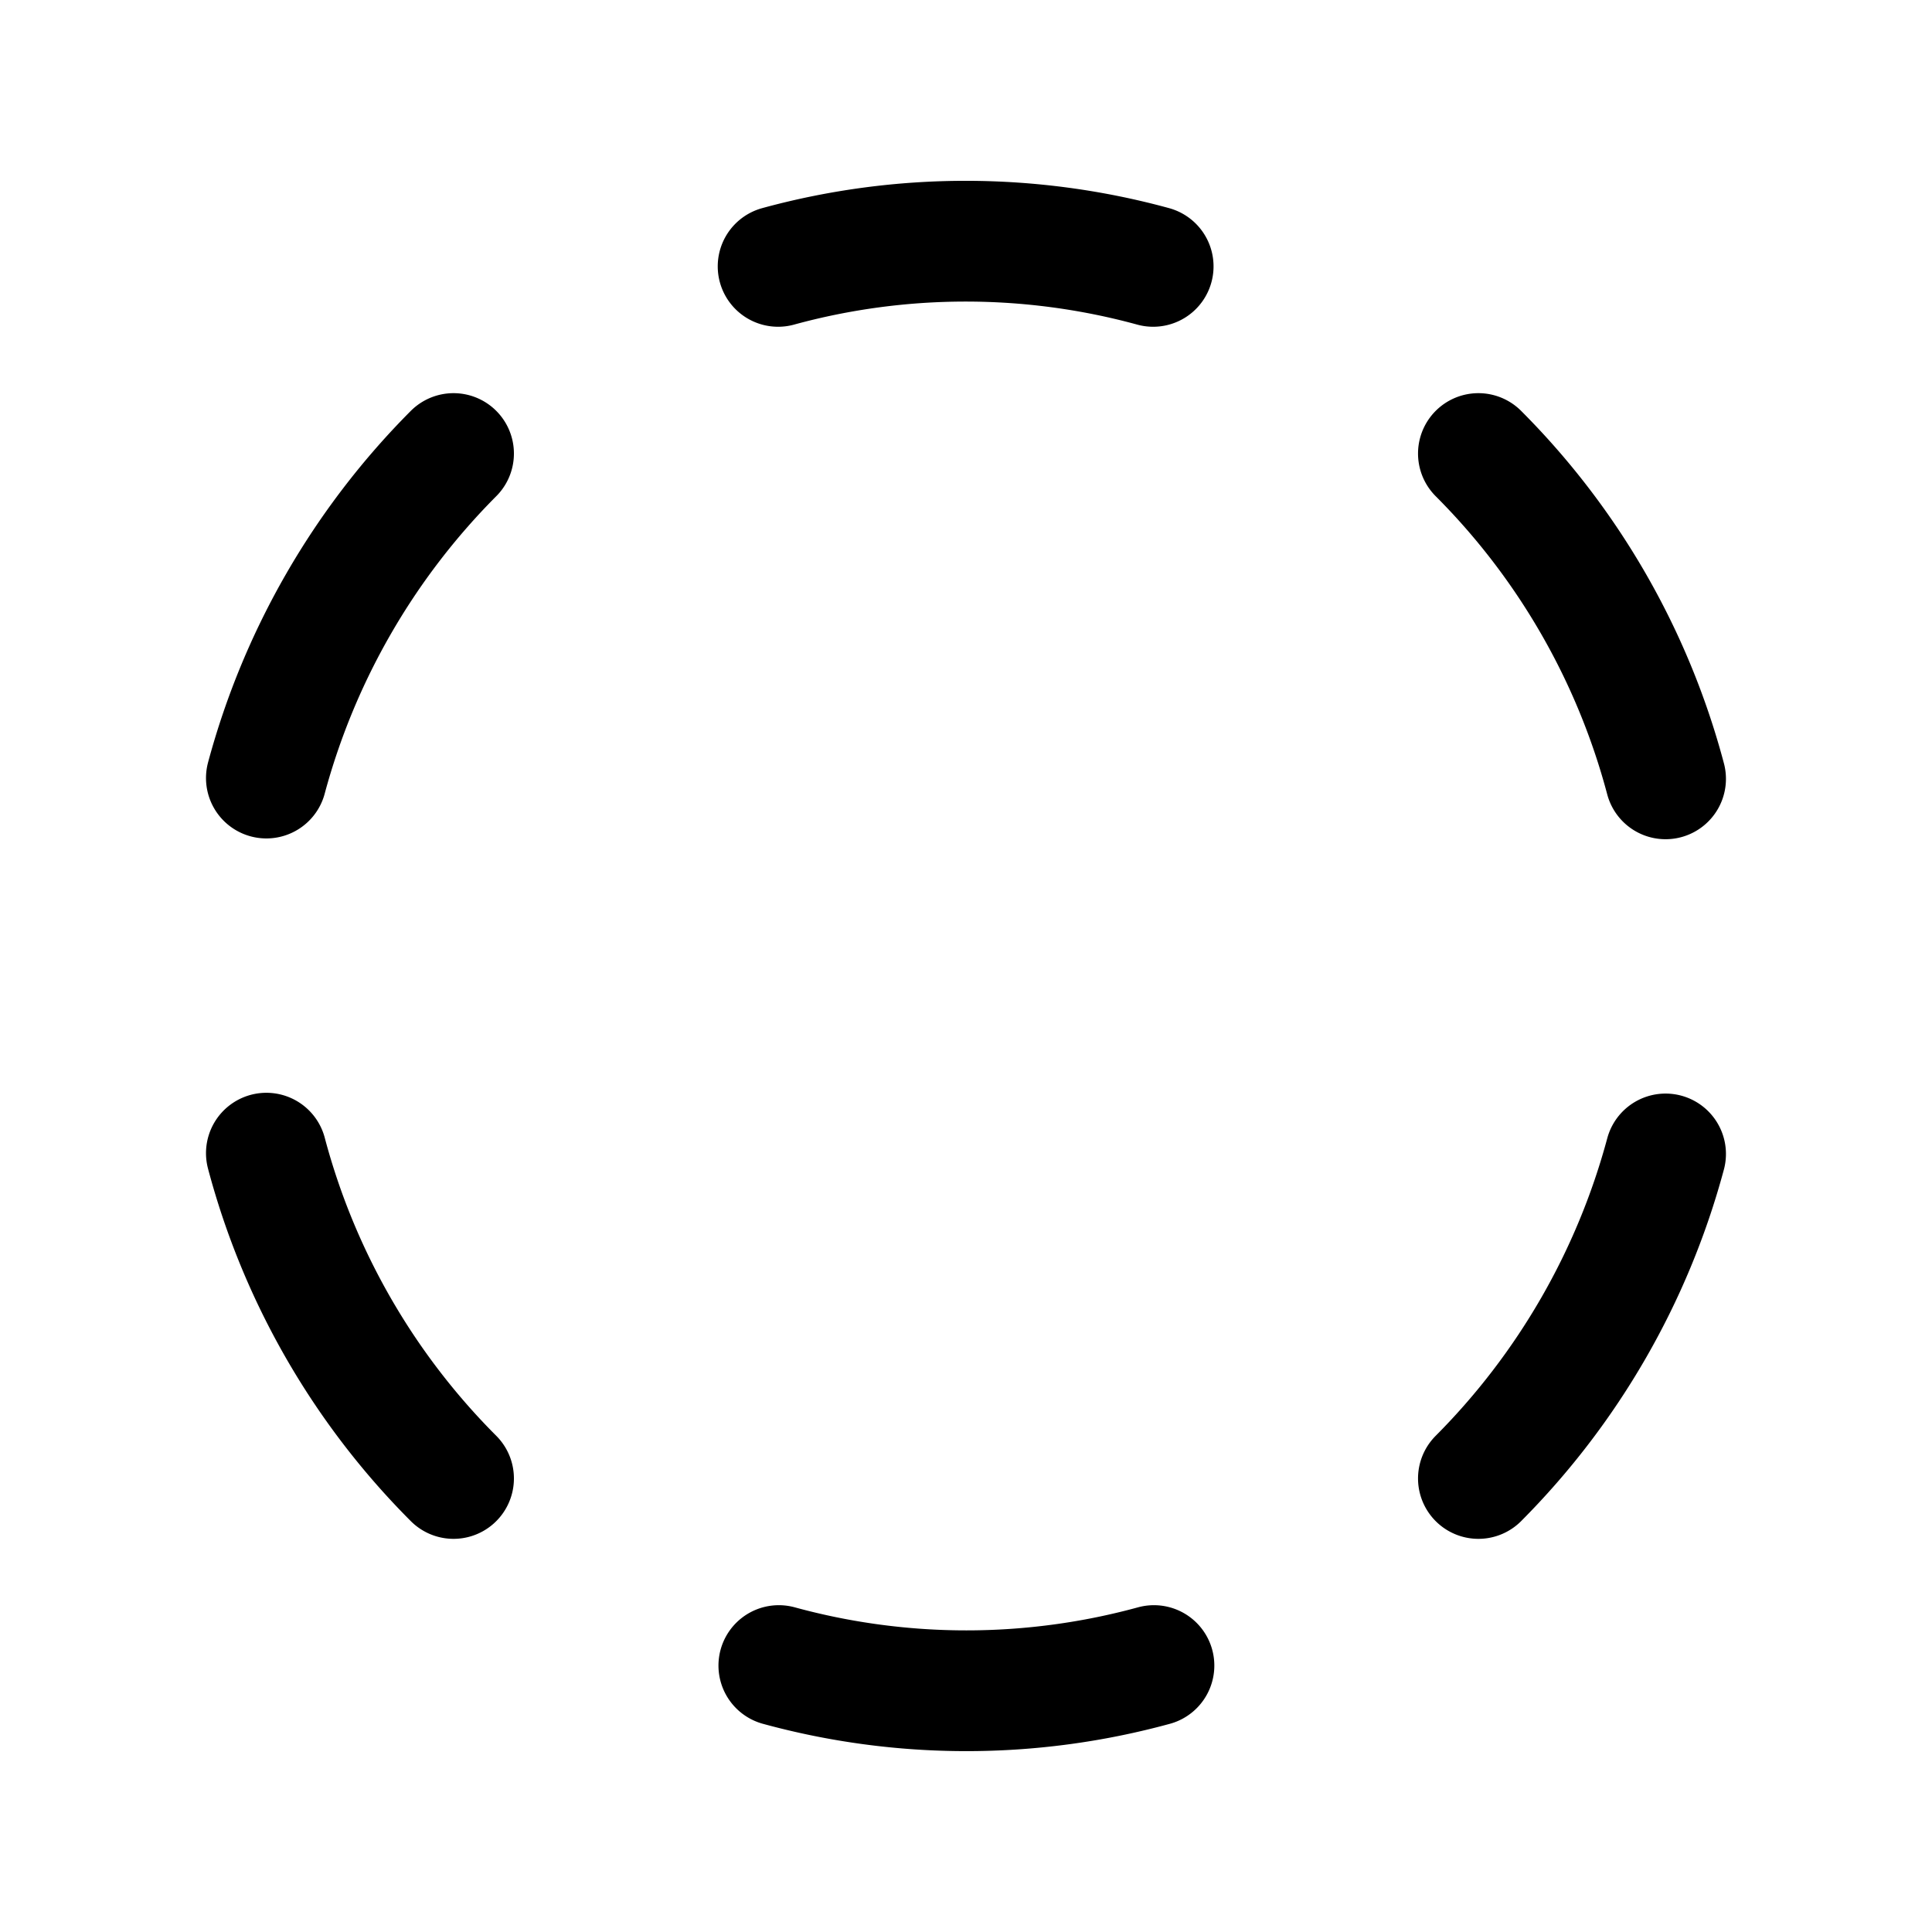 <svg xmlns="http://www.w3.org/2000/svg" fill="none" viewBox="0 0 32 32" stroke-width="2" stroke="currentColor" aria-hidden="true">
  <path stroke-linecap="round" stroke-linejoin="round" d="M4.412 12.887a12.05 12.05 0 013.1-5.375M7.512 24.488a11.962 11.962 0 01-3.1-5.388M19.113 27.587a11.774 11.774 0 01-6.213 0M27.587 19.113a12.05 12.05 0 01-3.1 5.375M24.487 7.512a11.962 11.962 0 013.1 5.388M12.888 4.412a11.775 11.775 0 016.212 0"/>
</svg>
